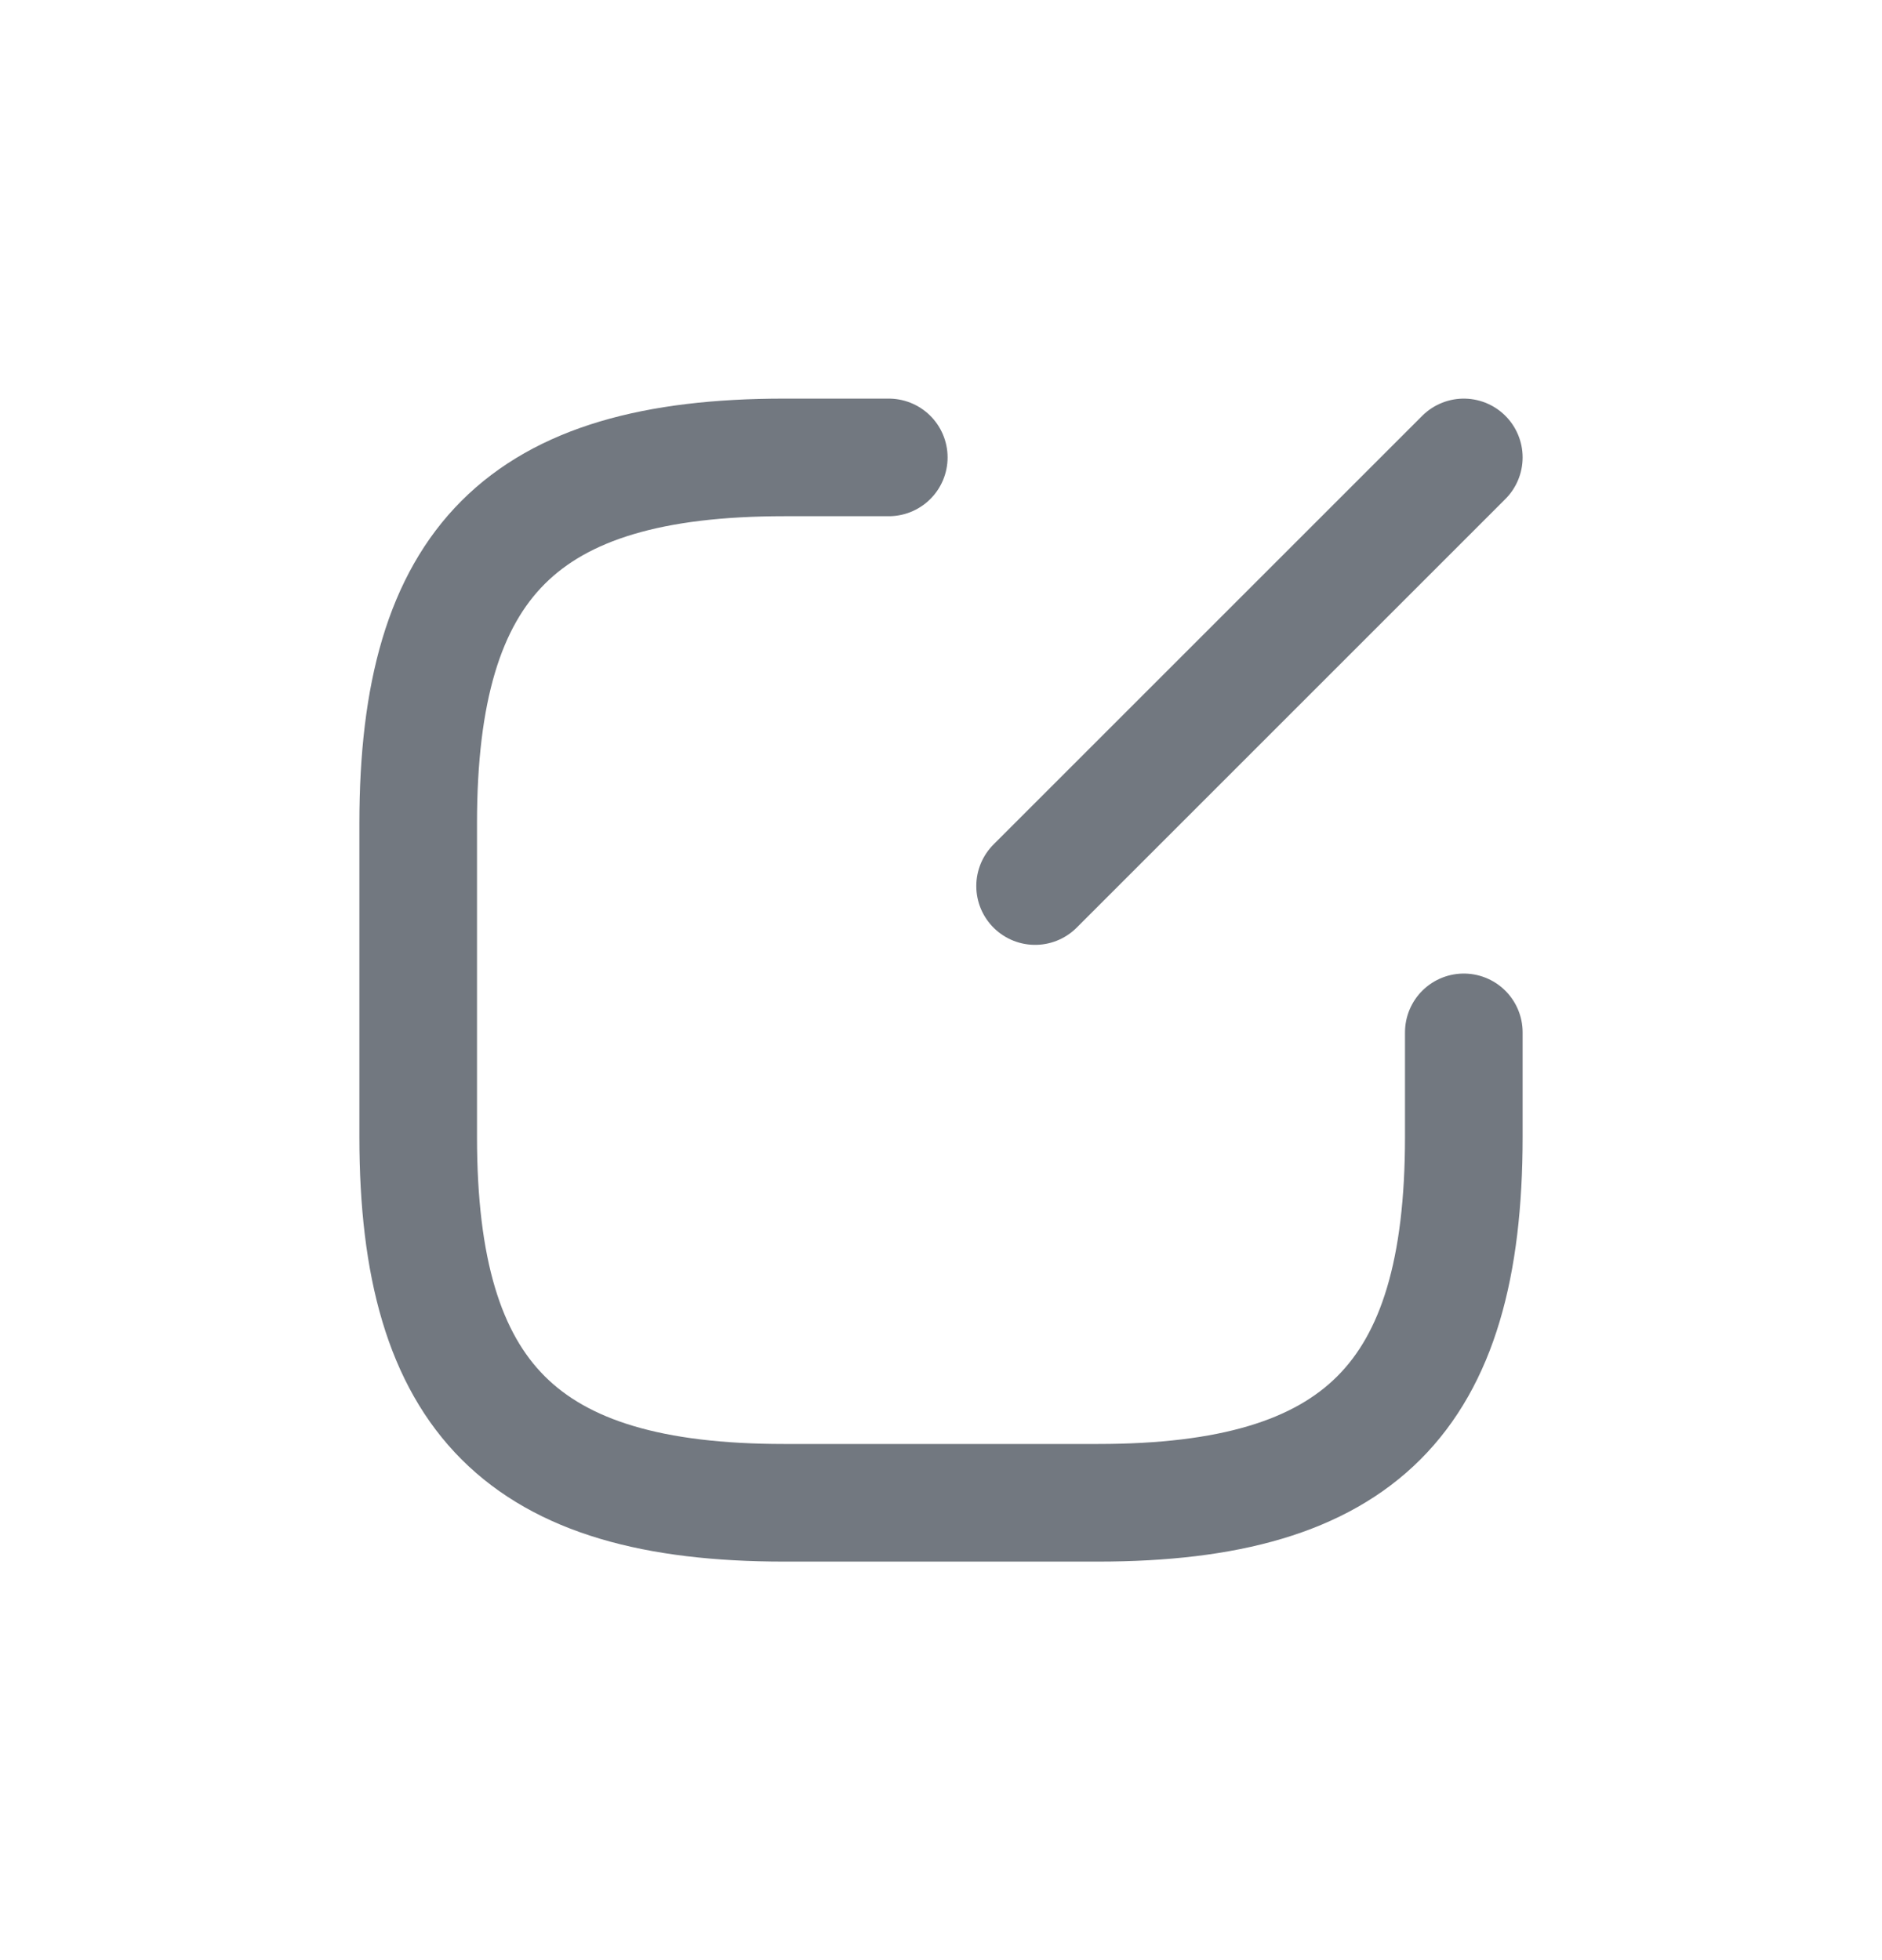 <svg width="24" height="25" viewBox="0 0 24 25" fill="none" xmlns="http://www.w3.org/2000/svg">
<path d="M18.667 5.834L13.2 11.301" stroke="#727880" stroke-width="1.5" stroke-linecap="round" stroke-linejoin="round"/>
<path d="M11.334 5.834H10C6.667 5.834 5.333 7.167 5.333 10.501V14.501C5.333 17.834 6.667 19.167 10 19.167H14C17.334 19.167 18.667 17.834 18.667 14.501V13.167" stroke="#727880" stroke-width="1.5" stroke-linecap="round" stroke-linejoin="round"/>
</svg>
